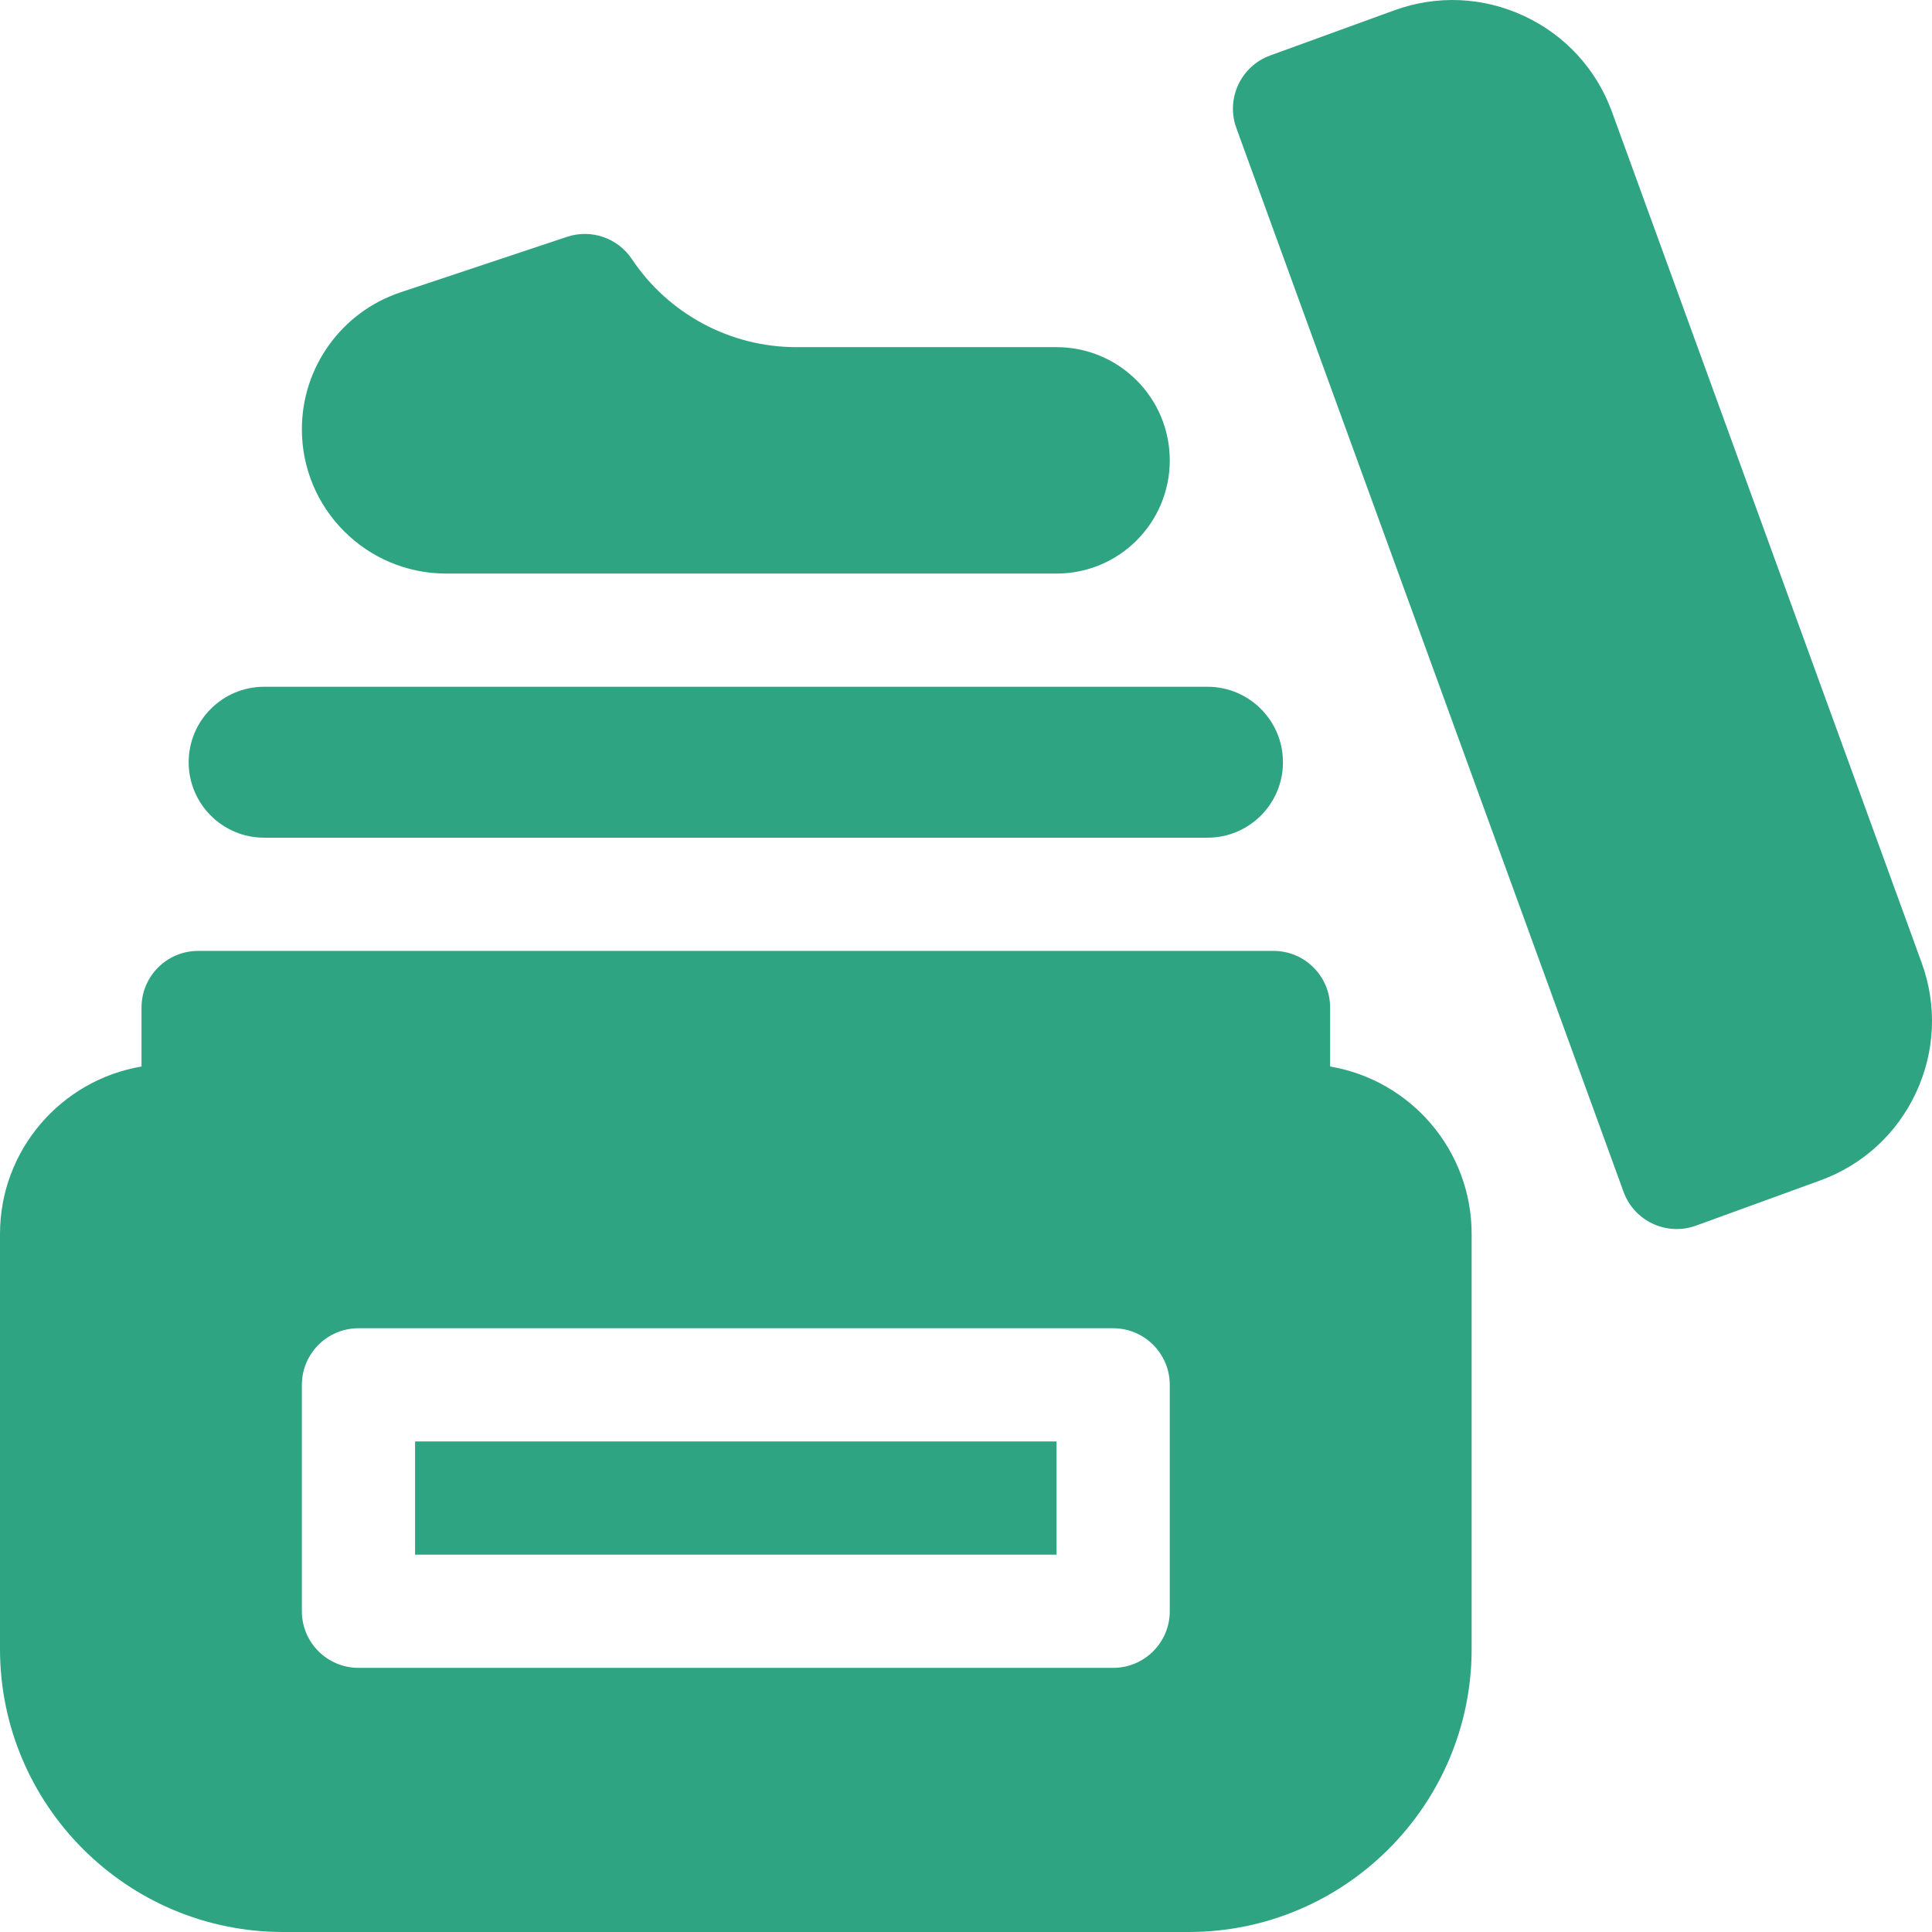 <svg width="32" height="32" viewBox="0 0 32 32" fill="none" xmlns="http://www.w3.org/2000/svg">
<path d="M31.829 15.947L26.699 1.852C26.442 1.146 25.925 0.583 25.244 0.265C24.564 -0.052 23.8 -0.086 23.094 0.171L21.038 0.919C20.552 1.096 20.301 1.634 20.478 2.121L26.891 19.74C27.068 20.227 27.606 20.477 28.092 20.3L30.148 19.552C30.854 19.295 31.418 18.779 31.735 18.098C32.053 17.417 32.086 16.653 31.829 15.947Z" fill="#2fa483ff"/>
<path d="M4.375 13.875H20C20.69 13.875 21.25 13.315 21.25 12.625C21.25 11.935 20.69 11.375 20 11.375H4.375C3.685 11.375 3.125 11.935 3.125 12.625C3.125 13.315 3.685 13.875 4.375 13.875Z" fill="#2fa483ff"/>
<path d="M7.39 9.5H17.5C18.536 9.5 19.375 8.661 19.375 7.625C19.375 6.59 18.536 5.75 17.5 5.75H13.191C12.097 5.75 11.075 5.203 10.467 4.293C10.233 3.941 9.792 3.789 9.391 3.923L6.634 4.842C5.658 5.167 5 6.081 5 7.11C5 8.43 6.07 9.5 7.39 9.5Z" fill="#2fa483ff"/>
<path d="M6.875 23.875H17.5V25.75H6.875V23.875Z" fill="#2fa483ff"/>
<path d="M22.031 17.665V16.688C22.031 16.17 21.611 15.75 21.094 15.75H3.281C2.764 15.75 2.344 16.17 2.344 16.688V17.665C1.015 17.889 0 19.046 0 20.438V27.312C0 29.897 2.103 32 4.688 32H19.688C22.272 32 24.375 29.897 24.375 27.312V20.438C24.375 19.046 23.36 17.889 22.031 17.665ZM19.375 26.688C19.375 27.205 18.955 27.625 18.438 27.625H5.938C5.42 27.625 5 27.205 5 26.688V22.938C5 22.42 5.42 22 5.938 22H18.438C18.955 22 19.375 22.42 19.375 22.938V26.688Z" fill="#2fa483ff"/>
</svg>
